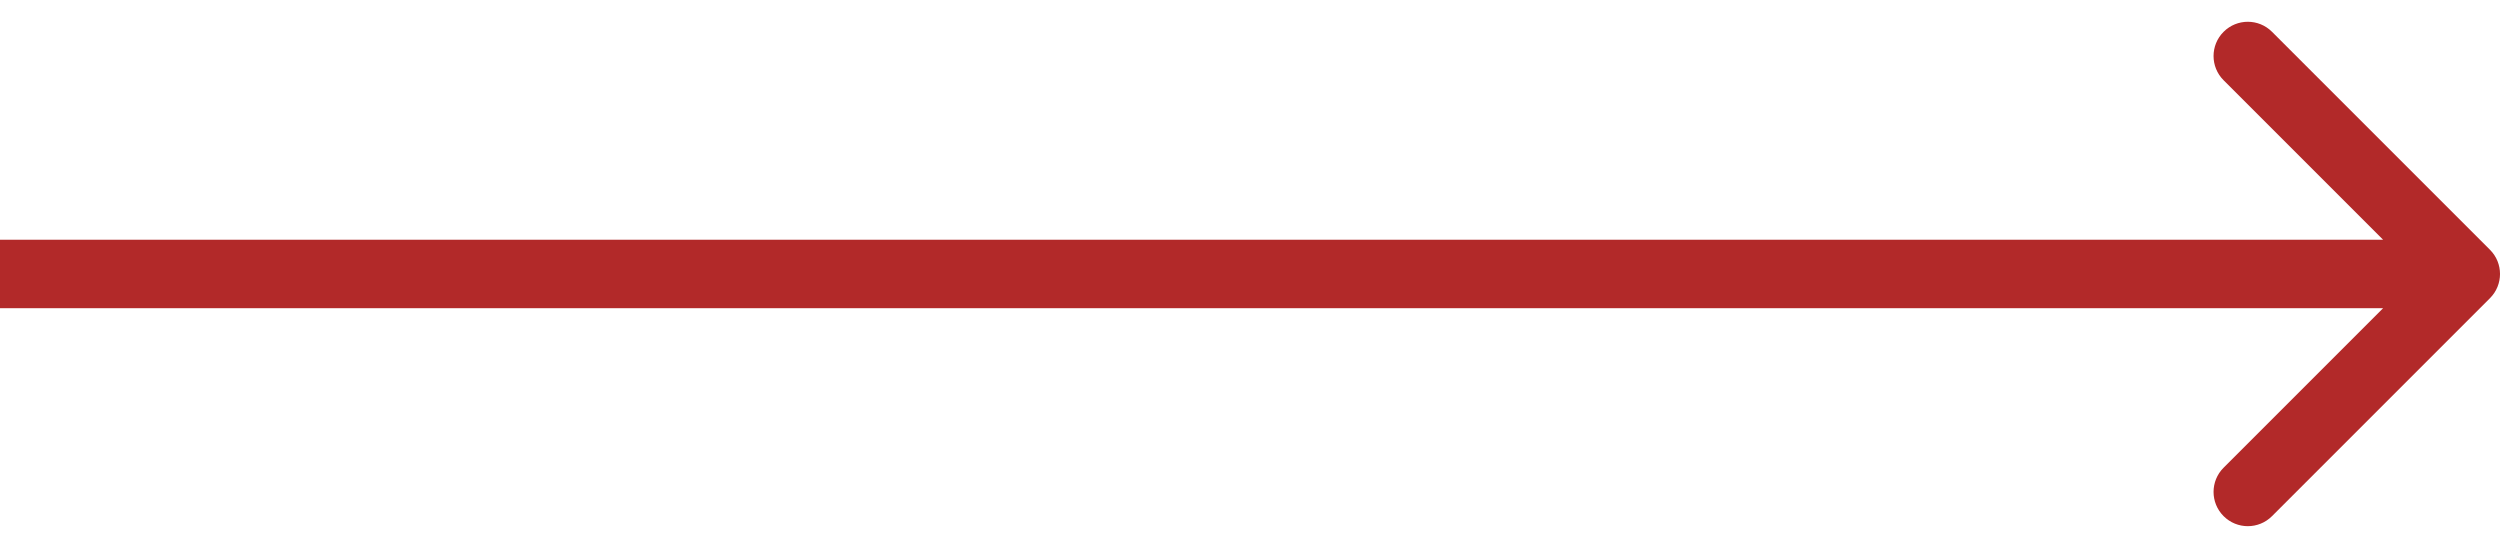 <svg width="73" height="16" viewBox="0 0 73 16" fill="none" xmlns="http://www.w3.org/2000/svg">
<path d="M72.707 8.707C73.098 8.317 73.098 7.683 72.707 7.293L66.343 0.929C65.953 0.538 65.32 0.538 64.929 0.929C64.538 1.319 64.538 1.953 64.929 2.343L70.586 8L64.929 13.657C64.538 14.047 64.538 14.681 64.929 15.071C65.32 15.462 65.953 15.462 66.343 15.071L72.707 8.707ZM0 9H72V7H0V9Z" fill="#B22929"/>
</svg>
